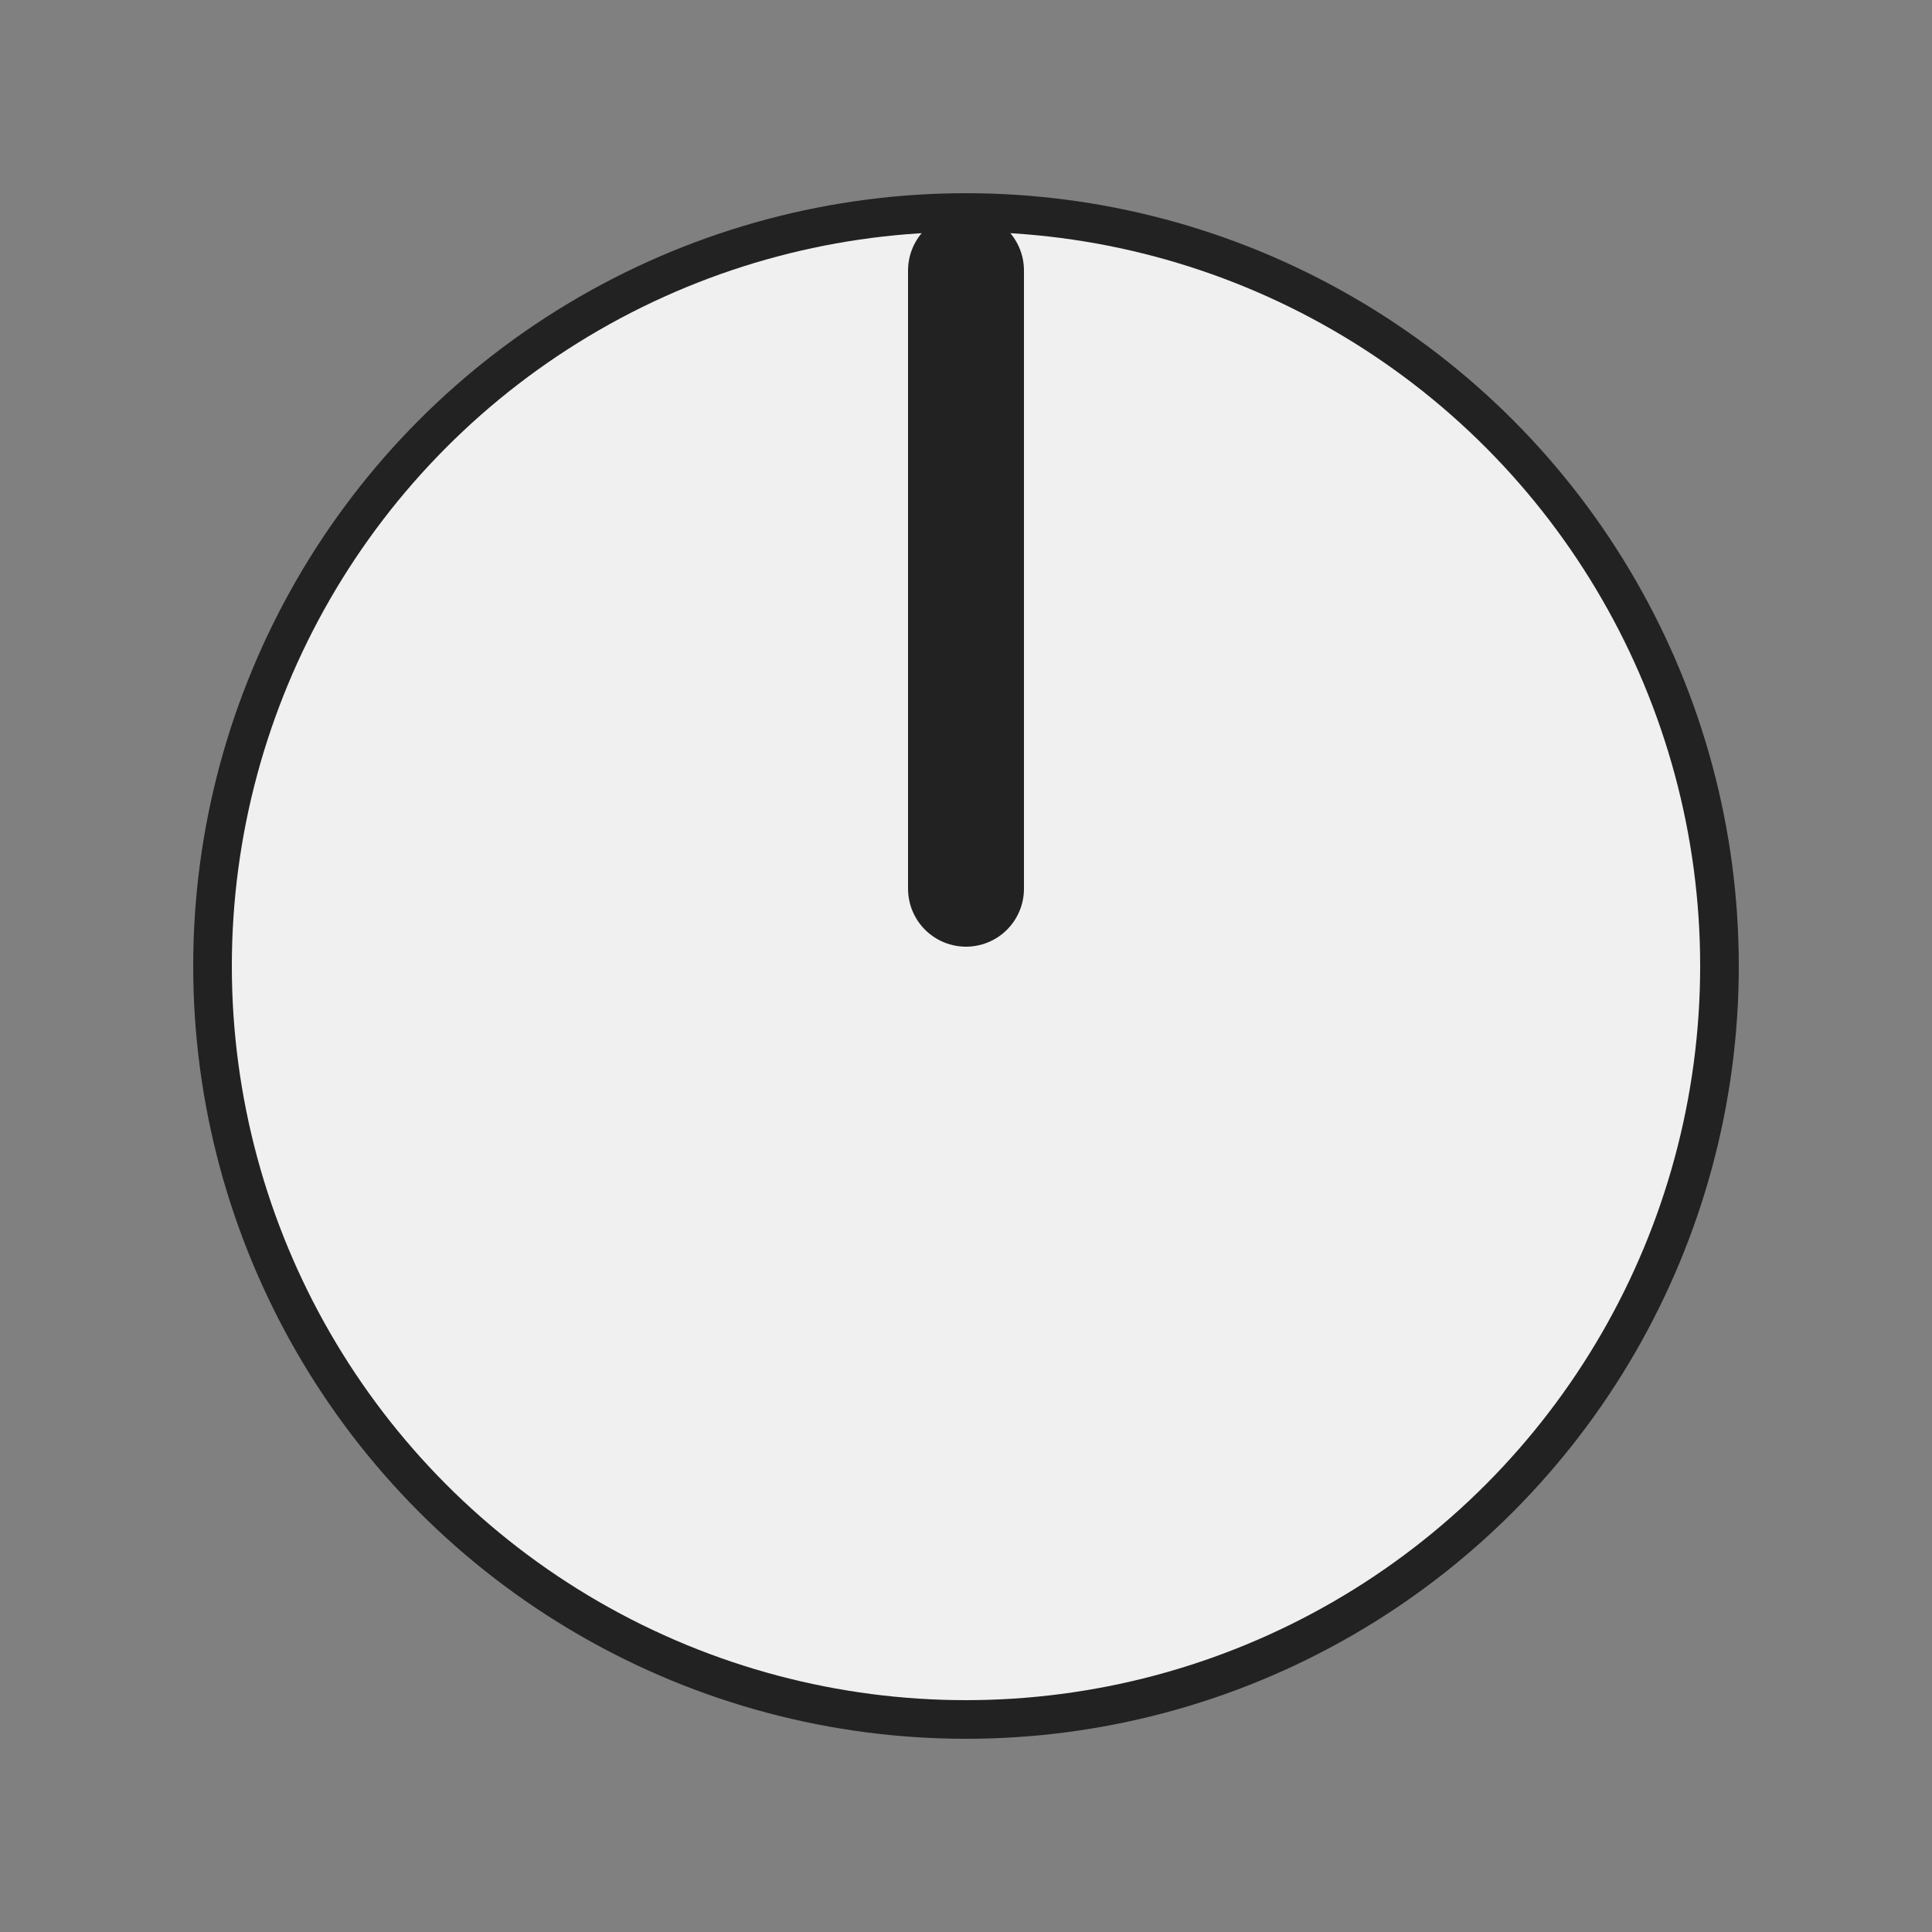 <svg
  version="1.1"
  xmlns="http://www.w3.org/2000/svg"
  xmlns:xlink="http://www.w3.org/1999/xlink"
  width="50"
  height="50"
  viewBox="0 0 50 50"
>

  <rect x="0" y="0" width="50" height="50" fill="#808080" stroke="none"/>

  <g transform="translate(25 25)">
    <circle r="20" fill="#222"/>
    <circle r="19" fill="#f0f0f0"/>
    <polyline points="0,-18 0,-2" stroke="#222" stroke-width="3" stroke-linecap="round" fill="none" />
  </g>
</svg>

